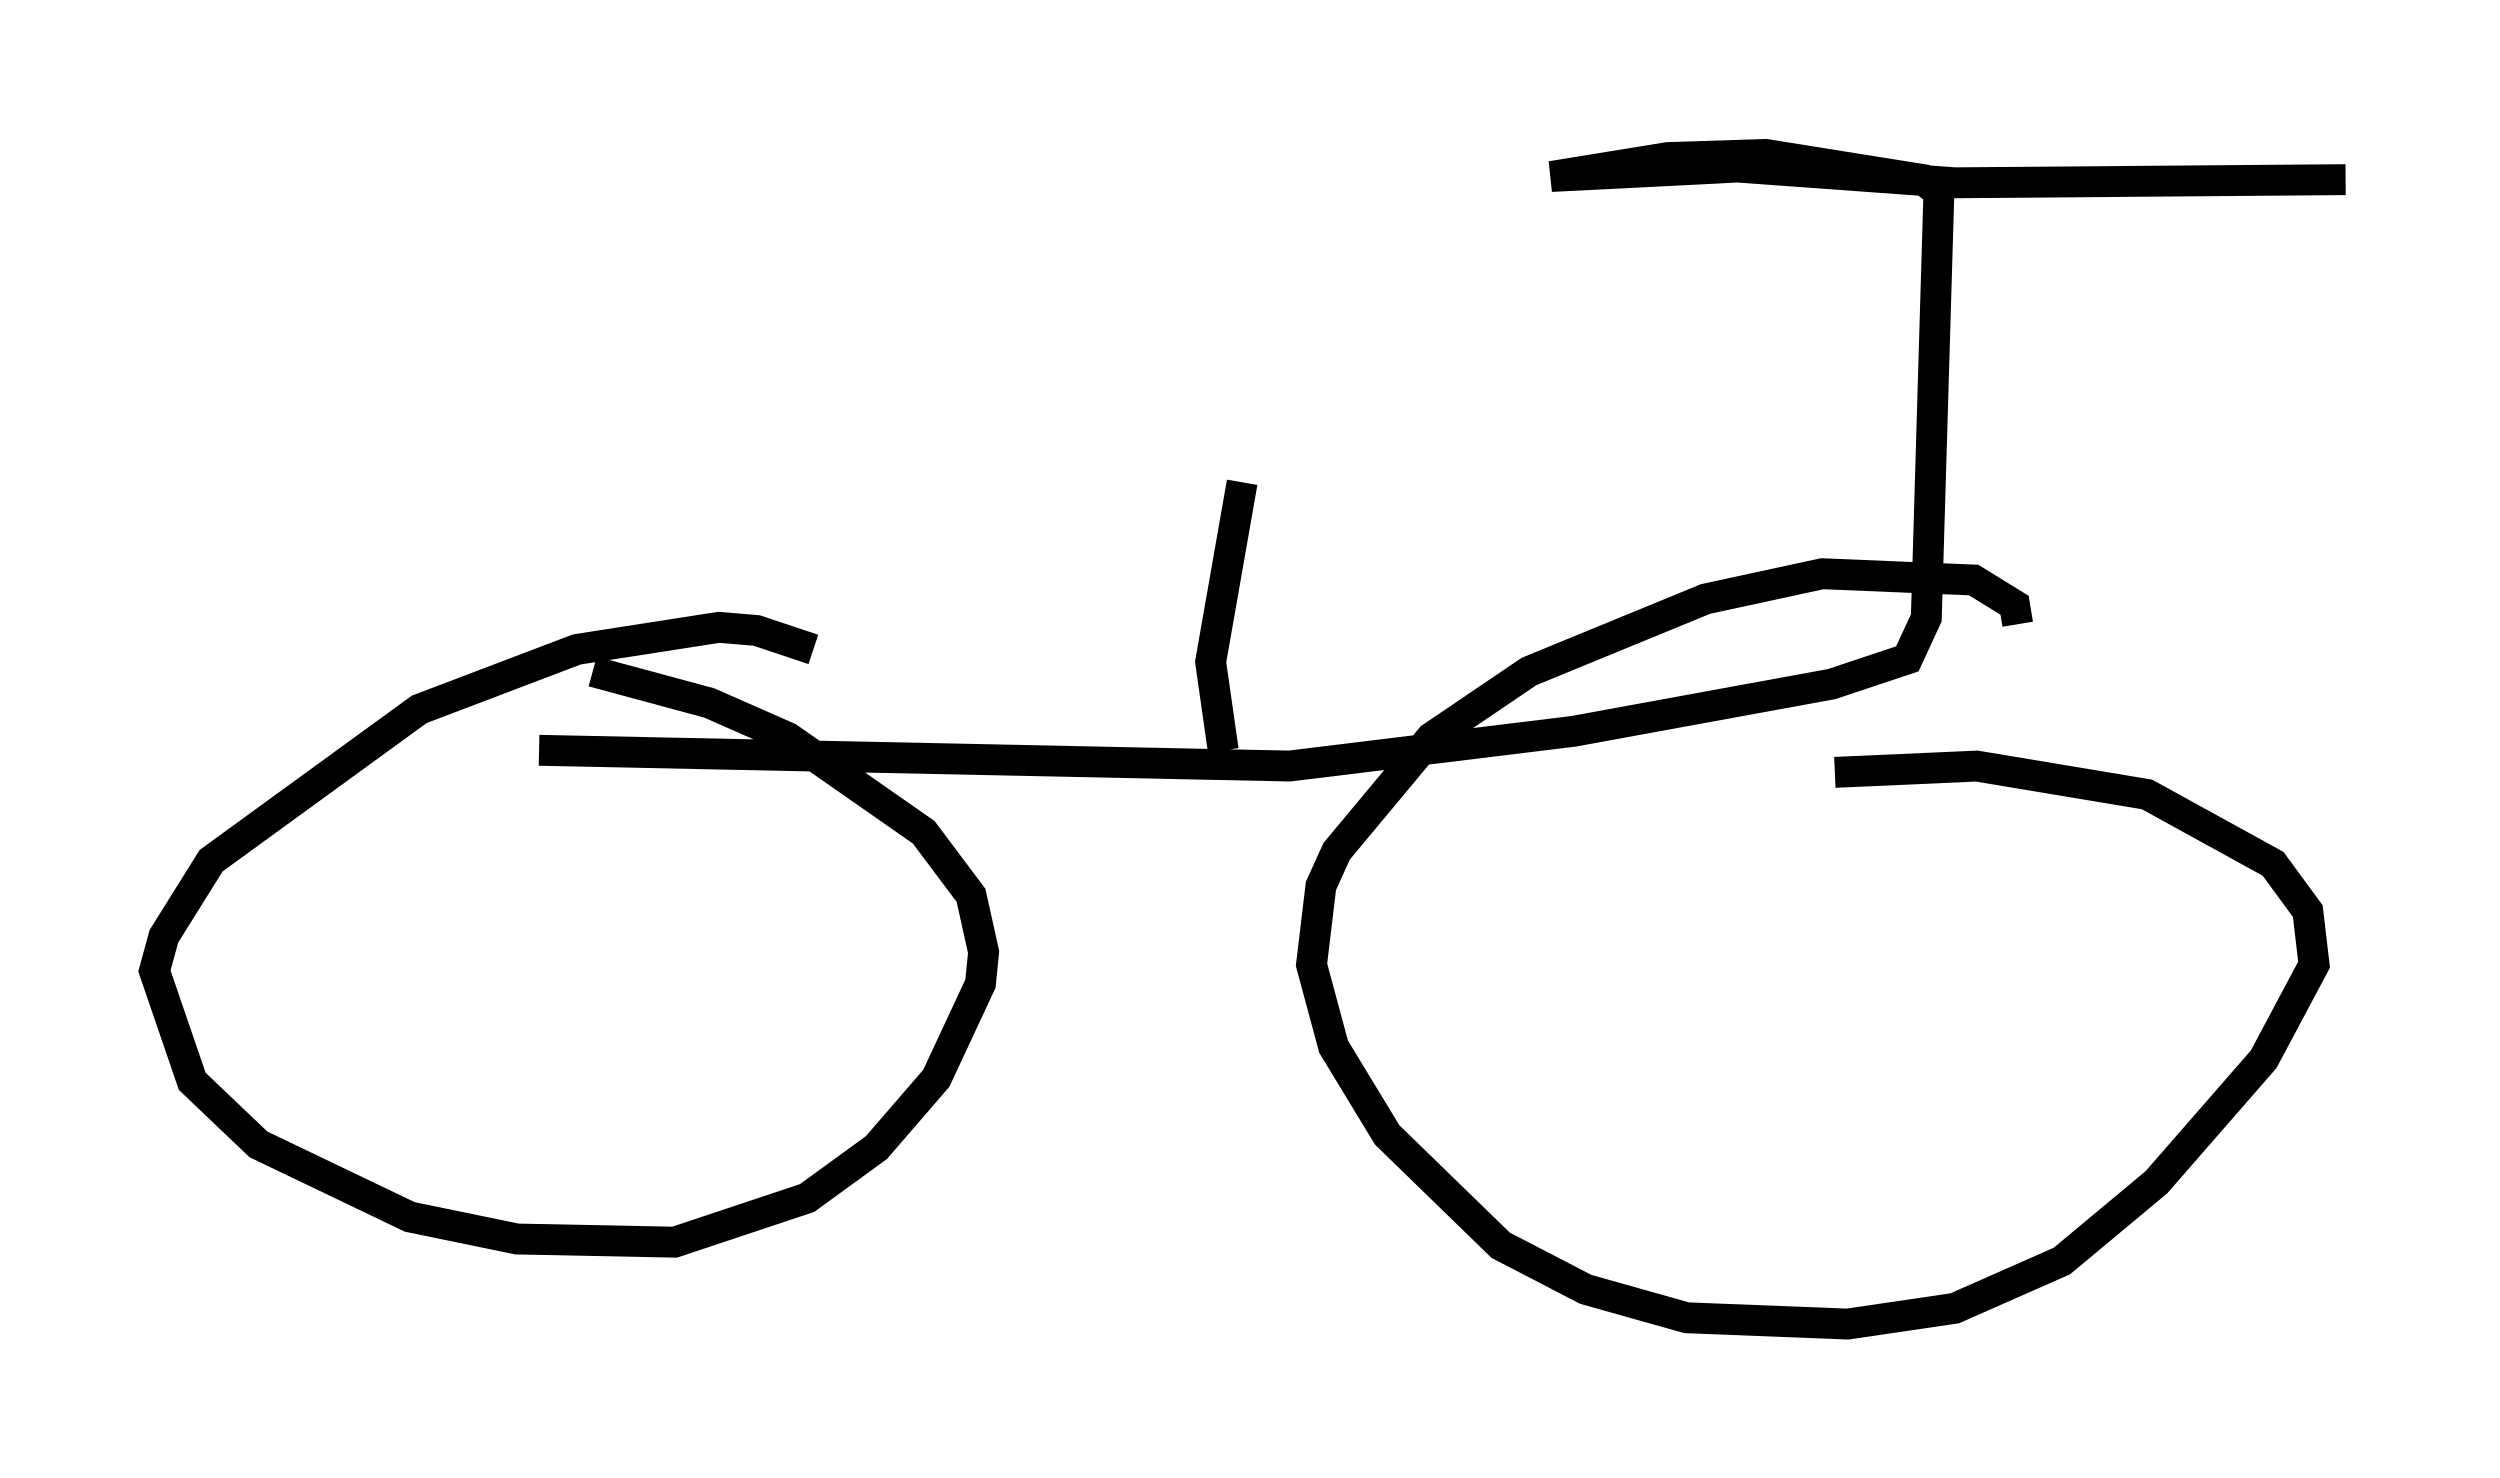 <?xml version="1.0" encoding="utf-8" ?>
<svg baseProfile="full" height="47.873" version="1.1" width="80.949" xmlns="http://www.w3.org/2000/svg" xmlns:ev="http://www.w3.org/2001/xml-events" xmlns:xlink="http://www.w3.org/1999/xlink"><defs /><rect fill="white" height="47.873" width="80.949" x="0" y="0" /><path d="M27.765, 22.763 m-1.429, -1.735 l-1.838, -0.613 -1.225, -0.102 l-4.594, 0.715 -5.104, 1.94 l-6.738, 4.9 -1.531, 2.45 l-0.306, 1.123 1.225, 3.573 l2.144, 2.042 4.9, 2.348 l3.471, 0.715 5.104, 0.102 l4.288, -1.429 2.246, -1.633 l1.94, -2.246 1.429, -3.063 l0.102, -1.021 -0.408, -1.838 l-1.531, -2.042 -4.39, -3.063 l-2.552, -1.123 -3.777, -1.021 m46.142, -1.531 l-0.102, -0.613 -1.327, -0.817 l-4.9, -0.204 -3.777, 0.817 l-5.717, 2.348 -3.165, 2.144 l-3.063, 3.675 -0.51, 1.123 l-0.306, 2.552 0.715, 2.654 l1.735, 2.858 3.675, 3.573 l2.756, 1.429 3.267, 0.919 l5.206, 0.204 3.471, -0.51 l3.471, -1.531 3.063, -2.552 l3.471, -3.981 1.633, -3.063 l-0.204, -1.735 -1.123, -1.531 l-4.083, -2.246 -5.513, -0.919 l-4.594, 0.204 m-41.957, -0.715 l24.296, 0.51 9.188, -1.123 l8.371, -1.531 2.45, -0.817 l0.613, -1.327 0.408, -13.781 l-0.51, -0.408 -5.104, -0.817 l-3.165, 0.102 -3.777, 0.613 l6.023, -0.306 7.044, 0.51 l12.658, -0.102 m-36.342, 18.477 l-0.408, -2.858 1.021, -5.819 " fill="none" stroke="black" stroke-width="1" /></svg>